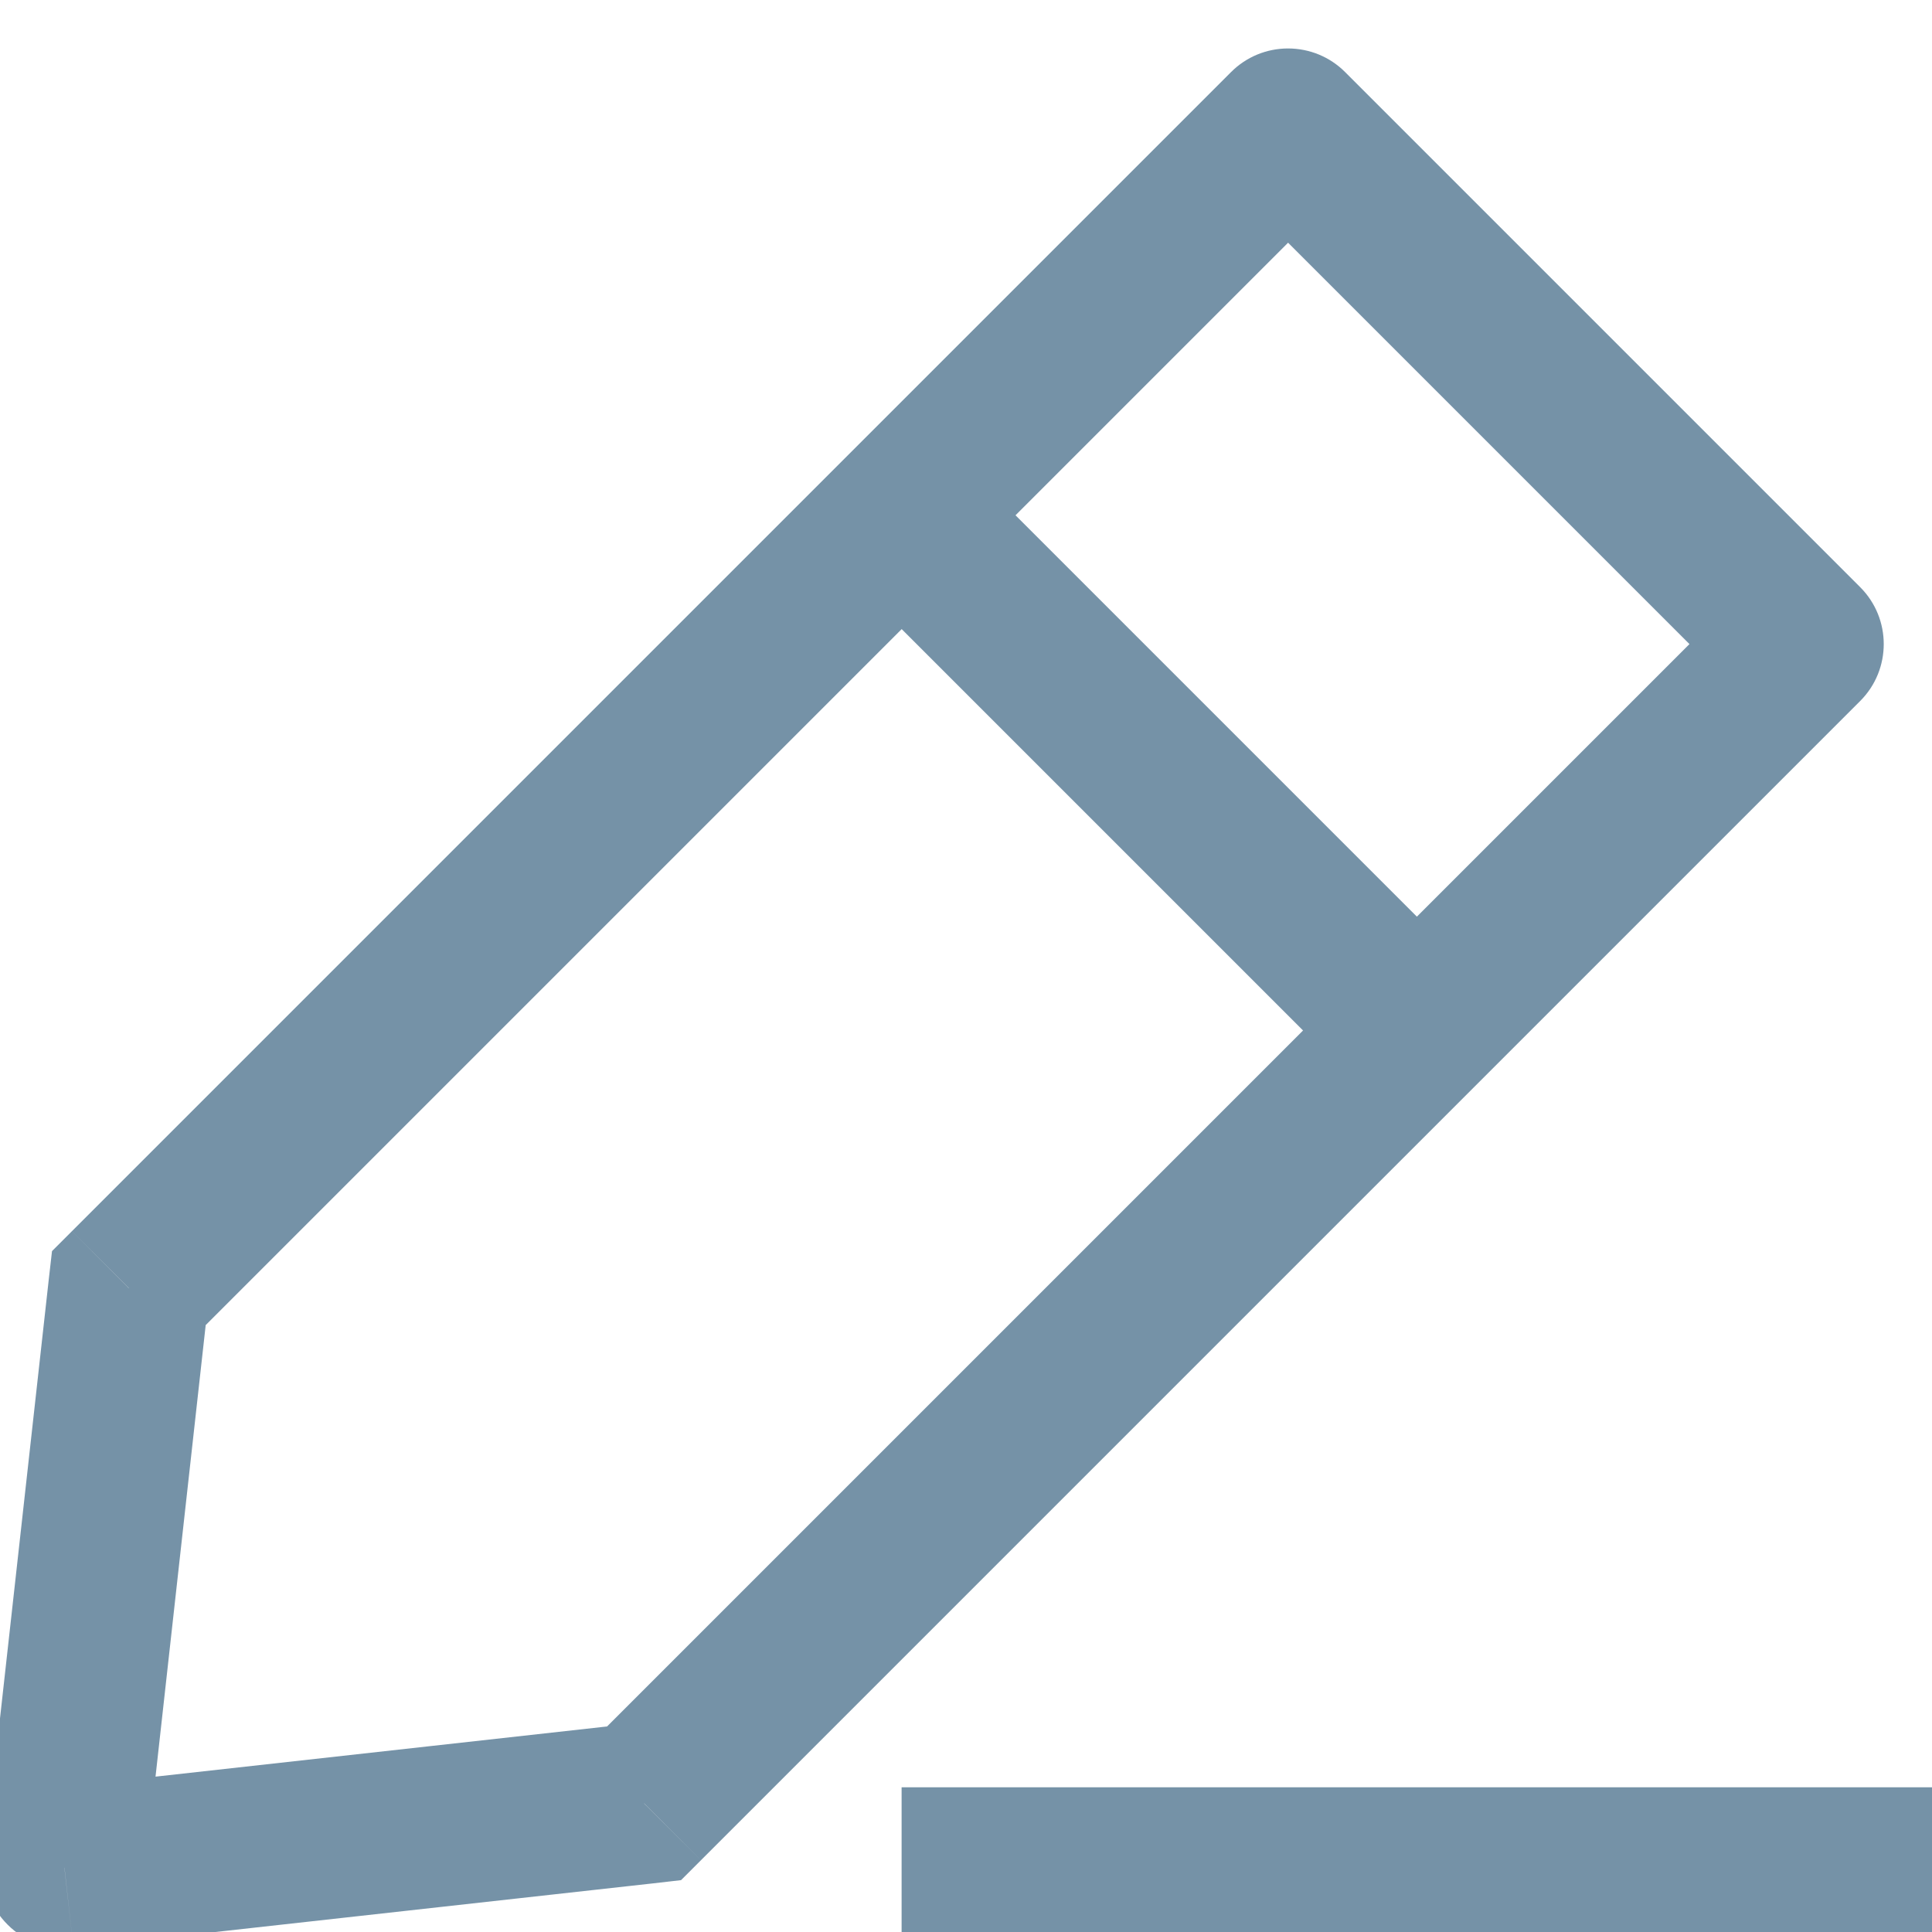 <svg width="12" height="12" viewBox="0 0 12 12" fill="none" xmlns="http://www.w3.org/2000/svg">
<g opacity="0.8" clip-path="url(#clip0_2_337)">
<path d="M0.8 8.001L0.447 7.647L0.323 7.771L0.303 7.946L0.8 8.001ZM8 0.801L8.354 0.447C8.26 0.353 8.133 0.301 8 0.301C7.868 0.301 7.741 0.353 7.647 0.447L8 0.801ZM11.2 4.001L11.554 4.354C11.749 4.159 11.749 3.842 11.554 3.647L11.2 4.001ZM4 11.201L4.056 11.698L4.23 11.678L4.354 11.554L4 11.201ZM0.4 11.601L-0.097 11.546C-0.113 11.697 -0.061 11.847 0.047 11.954C0.154 12.062 0.305 12.114 0.456 12.098L0.4 11.601ZM1.154 8.354L8.354 1.154L7.647 0.447L0.447 7.647L1.154 8.354ZM7.647 1.154L10.847 4.354L11.554 3.647L8.354 0.447L7.647 1.154ZM10.847 3.647L3.647 10.847L4.354 11.554L11.554 4.354L10.847 3.647ZM3.945 10.704L0.345 11.104L0.456 12.098L4.056 11.698L3.945 10.704ZM0.897 11.656L1.297 8.056L0.303 7.946L-0.097 11.546L0.897 11.656ZM5.247 3.554L8.447 6.754L9.154 6.047L5.954 2.847L5.247 3.554ZM5.6 12.101H12V11.101H5.6V12.101Z" fill="#537791"/>
</g>
<defs>
<clipPath id="clip0_2_337">
<rect width="12" height="12" fill="white"/>
</clipPath>
</defs>
</svg>
